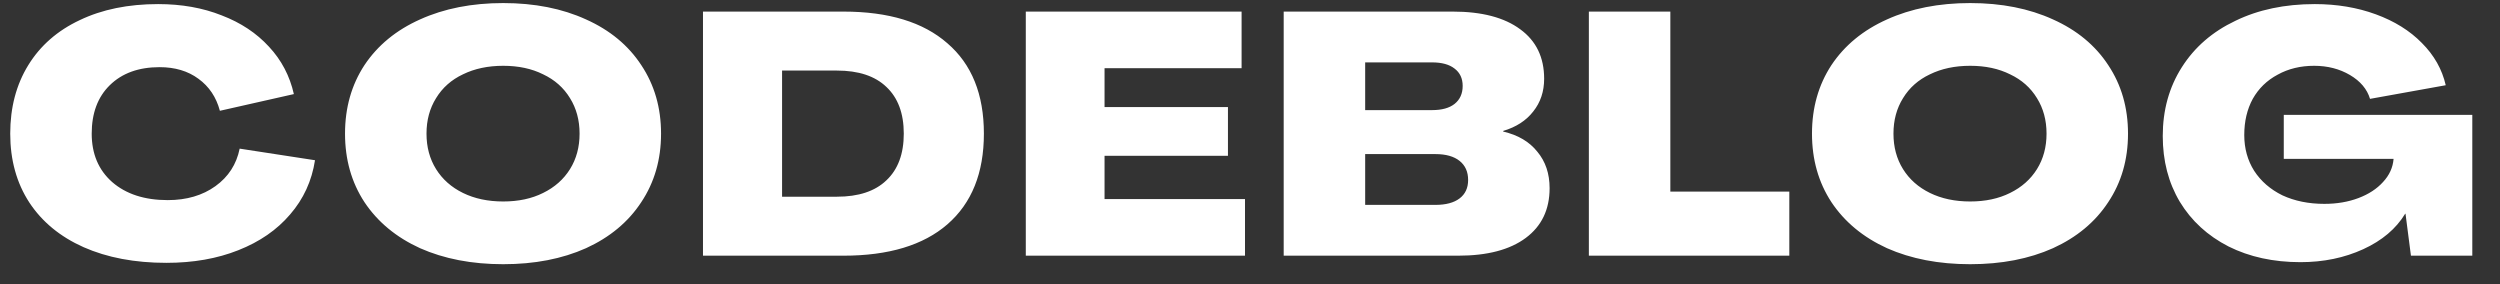 <svg width="88" height="10" viewBox="0 0 88 10" fill="none" xmlns="http://www.w3.org/2000/svg">
<rect x="0" y="0" width="88" height="10" fill="#333333" stroke="none"/>
<path d="M5.856 9.252C4.744 9.252 3.772 9.068 2.94 8.7C2.116 8.332 1.48 7.808 1.032 7.128C0.584 6.44 0.36 5.632 0.36 4.704C0.36 3.784 0.572 2.98 0.996 2.292C1.42 1.604 2.024 1.076 2.808 0.708C3.592 0.332 4.512 0.144 5.568 0.144C6.392 0.144 7.136 0.276 7.8 0.54C8.472 0.796 9.028 1.164 9.468 1.644C9.908 2.116 10.2 2.672 10.344 3.312L7.74 3.9C7.612 3.42 7.36 3.044 6.984 2.772C6.616 2.5 6.16 2.364 5.616 2.364C4.88 2.364 4.296 2.576 3.864 3C3.44 3.416 3.228 3.984 3.228 4.704C3.228 5.416 3.468 5.984 3.948 6.408C4.436 6.832 5.088 7.044 5.904 7.044C6.568 7.044 7.128 6.88 7.584 6.552C8.04 6.224 8.324 5.784 8.436 5.232L11.088 5.64C10.976 6.368 10.684 7.004 10.212 7.548C9.748 8.092 9.14 8.512 8.388 8.808C7.644 9.104 6.8 9.252 5.856 9.252ZM17.713 9.3C16.609 9.3 15.633 9.112 14.785 8.736C13.945 8.352 13.293 7.812 12.829 7.116C12.373 6.42 12.145 5.616 12.145 4.704C12.145 3.792 12.373 2.988 12.829 2.292C13.293 1.596 13.945 1.06 14.785 0.684C15.633 0.3 16.609 0.108 17.713 0.108C18.817 0.108 19.789 0.3 20.629 0.684C21.469 1.06 22.117 1.596 22.573 2.292C23.037 2.988 23.269 3.792 23.269 4.704C23.269 5.616 23.037 6.42 22.573 7.116C22.117 7.812 21.469 8.352 20.629 8.736C19.789 9.112 18.817 9.3 17.713 9.3ZM17.713 7.092C18.249 7.092 18.717 6.992 19.117 6.792C19.525 6.592 19.841 6.312 20.065 5.952C20.289 5.592 20.401 5.176 20.401 4.704C20.401 4.232 20.289 3.816 20.065 3.456C19.841 3.088 19.525 2.808 19.117 2.616C18.717 2.416 18.249 2.316 17.713 2.316C17.177 2.316 16.705 2.416 16.297 2.616C15.889 2.808 15.573 3.088 15.349 3.456C15.125 3.816 15.013 4.232 15.013 4.704C15.013 5.176 15.125 5.592 15.349 5.952C15.573 6.312 15.889 6.592 16.297 6.792C16.705 6.992 17.177 7.092 17.713 7.092ZM24.745 0.408H29.689C31.281 0.408 32.501 0.78 33.349 1.524C34.205 2.26 34.633 3.32 34.633 4.704C34.633 6.088 34.205 7.152 33.349 7.896C32.501 8.632 31.281 9 29.689 9H24.745V0.408ZM29.461 6.924C30.221 6.924 30.801 6.732 31.201 6.348C31.609 5.964 31.813 5.416 31.813 4.704C31.813 3.992 31.609 3.444 31.201 3.06C30.801 2.676 30.221 2.484 29.461 2.484H27.529V6.924H29.461ZM36.108 0.408H43.704V2.4H38.88V3.768H43.224V5.484H38.88V7.008H43.824V9H36.108V0.408ZM45.186 0.408H51.138C52.162 0.408 52.954 0.616 53.514 1.032C54.074 1.44 54.354 2.02 54.354 2.772C54.354 3.22 54.226 3.604 53.97 3.924C53.722 4.244 53.37 4.472 52.914 4.608V4.632C53.434 4.752 53.834 4.988 54.114 5.34C54.402 5.684 54.546 6.112 54.546 6.624C54.546 7.376 54.266 7.96 53.706 8.376C53.146 8.792 52.354 9 51.33 9H45.186V0.408ZM50.406 3.876C50.75 3.876 51.014 3.804 51.198 3.66C51.39 3.508 51.486 3.296 51.486 3.024C51.486 2.76 51.39 2.556 51.198 2.412C51.014 2.268 50.75 2.196 50.406 2.196H48.054V3.876H50.406ZM50.526 7.212C50.894 7.212 51.178 7.136 51.378 6.984C51.578 6.832 51.678 6.616 51.678 6.336C51.678 6.048 51.578 5.824 51.378 5.664C51.178 5.504 50.894 5.424 50.526 5.424H48.054V7.212H50.526ZM55.928 0.408H58.796V6.744H62.984V9H55.928V0.408ZM69.35 9.3C68.246 9.3 67.27 9.112 66.422 8.736C65.582 8.352 64.93 7.812 64.466 7.116C64.01 6.42 63.782 5.616 63.782 4.704C63.782 3.792 64.01 2.988 64.466 2.292C64.93 1.596 65.582 1.06 66.422 0.684C67.27 0.3 68.246 0.108 69.35 0.108C70.454 0.108 71.426 0.3 72.266 0.684C73.106 1.06 73.754 1.596 74.21 2.292C74.674 2.988 74.906 3.792 74.906 4.704C74.906 5.616 74.674 6.42 74.21 7.116C73.754 7.812 73.106 8.352 72.266 8.736C71.426 9.112 70.454 9.3 69.35 9.3ZM69.35 7.092C69.886 7.092 70.354 6.992 70.754 6.792C71.162 6.592 71.478 6.312 71.702 5.952C71.926 5.592 72.038 5.176 72.038 4.704C72.038 4.232 71.926 3.816 71.702 3.456C71.478 3.088 71.162 2.808 70.754 2.616C70.354 2.416 69.886 2.316 69.35 2.316C68.814 2.316 68.342 2.416 67.934 2.616C67.526 2.808 67.21 3.088 66.986 3.456C66.762 3.816 66.65 4.232 66.65 4.704C66.65 5.176 66.762 5.592 66.986 5.952C67.21 6.312 67.526 6.592 67.934 6.792C68.342 6.992 68.814 7.092 69.35 7.092ZM80.978 9.228C80.025 9.228 79.181 9.044 78.445 8.676C77.71 8.3 77.138 7.776 76.73 7.104C76.329 6.432 76.129 5.66 76.129 4.788C76.129 3.876 76.353 3.068 76.802 2.364C77.249 1.66 77.877 1.116 78.686 0.732C79.493 0.34 80.425 0.144 81.481 0.144C82.257 0.144 82.974 0.264 83.629 0.504C84.285 0.744 84.826 1.08 85.249 1.512C85.681 1.944 85.962 2.44 86.09 3L83.425 3.48C83.322 3.136 83.085 2.856 82.718 2.64C82.35 2.424 81.93 2.316 81.457 2.316C80.978 2.316 80.549 2.42 80.174 2.628C79.797 2.828 79.505 3.112 79.297 3.48C79.097 3.848 78.998 4.272 78.998 4.752C78.998 5.224 79.114 5.644 79.346 6.012C79.585 6.38 79.918 6.668 80.341 6.876C80.773 7.076 81.266 7.176 81.817 7.176C82.257 7.176 82.657 7.108 83.017 6.972C83.377 6.836 83.665 6.648 83.882 6.408C84.106 6.168 84.23 5.896 84.254 5.592H80.389V4.044H87.025V9H84.865L84.674 7.524H84.662C84.341 8.052 83.85 8.468 83.186 8.772C82.522 9.076 81.785 9.228 80.978 9.228Z" fill="white"/>
</svg>
